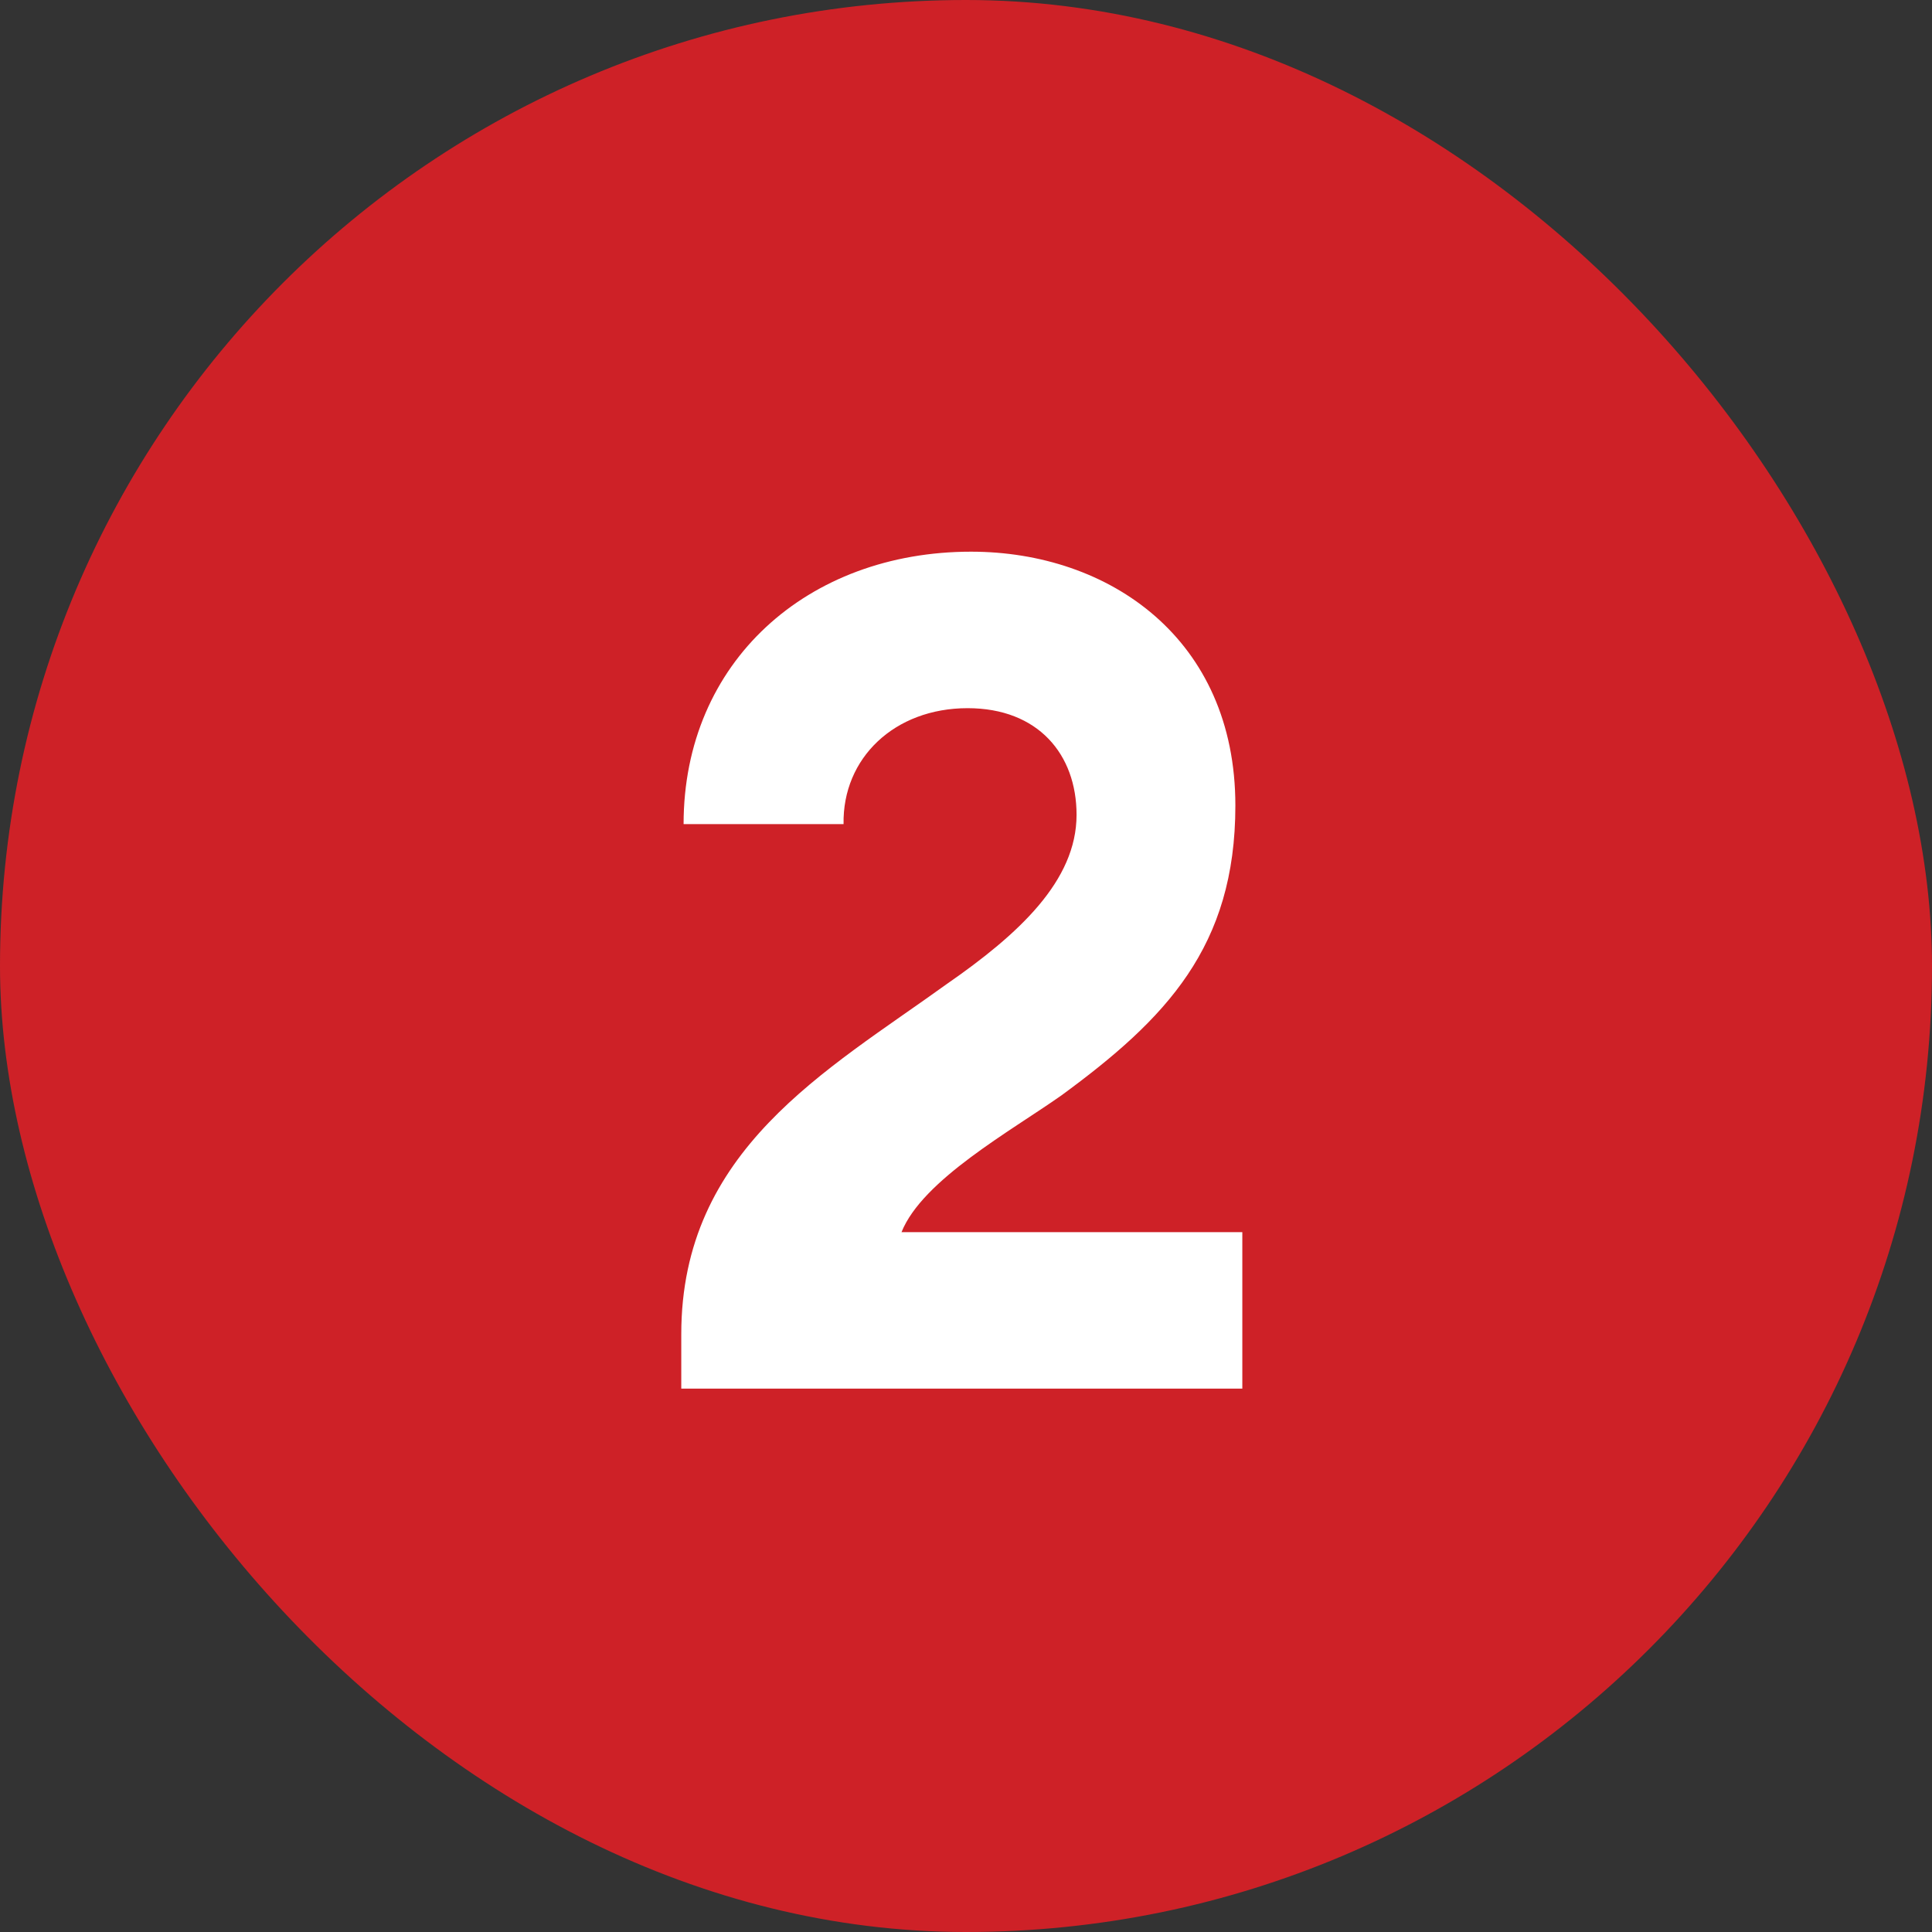 <svg width="80" height="80" viewBox="0 0 80 80" fill="none" xmlns="http://www.w3.org/2000/svg">
<rect x="0" y="0" width="80" height="80" fill="#333333" stroke="none"/>
<rect width="80" height="80" rx="40" fill="#CE2127"/>
<path d="M51.442 51.02H37.33C38.194 48.86 41.842 46.844 43.954 45.356C48.274 42.188 51.154 39.212 51.154 33.356C51.154 26.444 45.922 22.844 40.21 22.844C33.442 22.844 28.306 27.404 28.306 34.124H34.93C34.882 31.388 37.042 29.324 40.066 29.324C42.994 29.324 44.578 31.244 44.578 33.74C44.578 36.476 42.178 38.684 39.202 40.748C34.21 44.348 28.21 47.612 28.21 55.244V57.5H51.442V51.02Z" fill="white"/>
</svg>

